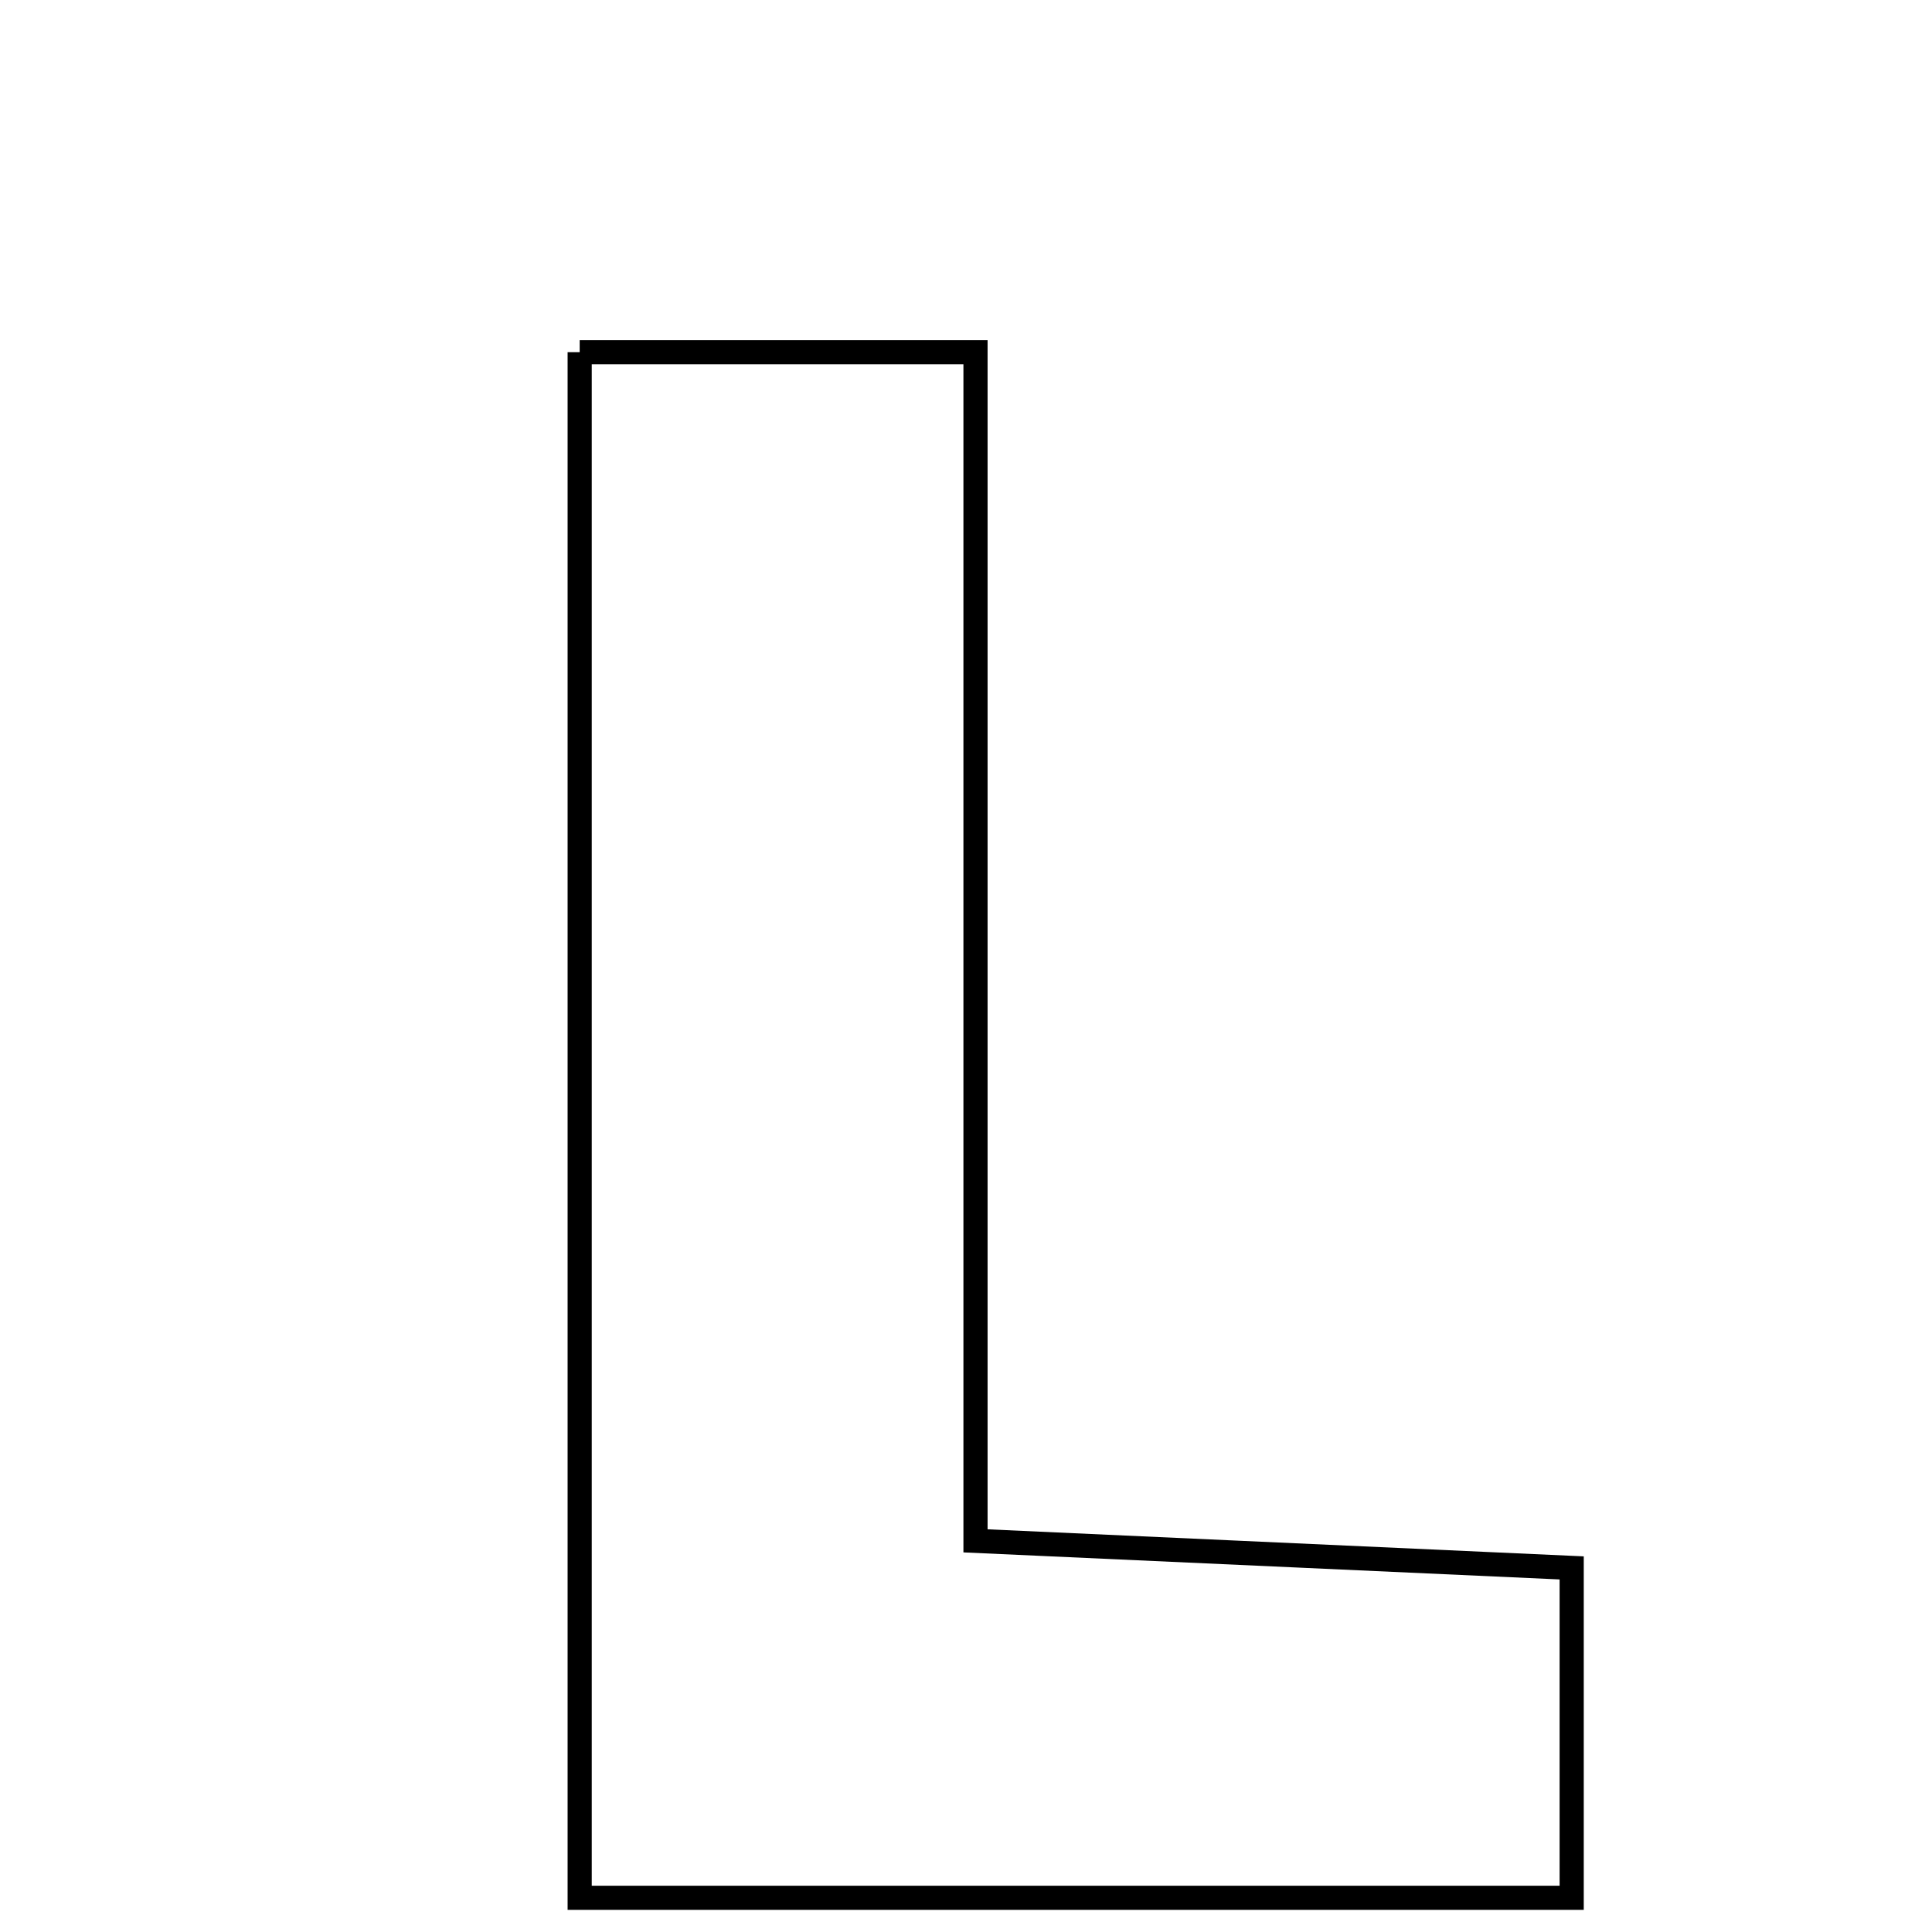 <svg xmlns="http://www.w3.org/2000/svg" viewBox="0.0 0.0 24.0 24.0" height="200px" width="200px"><path fill="none" stroke="black" stroke-width=".3" stroke-opacity="1.0"  filling="0" d="M7.201 4.375 C8.694 4.375 10.249 4.375 12.118 4.375 C12.118 9.147 12.118 13.983 12.118 19.141 C14.723 19.259 17.052 19.364 19.524 19.477 C19.524 20.836 19.524 22.051 19.524 23.575 C15.359 23.575 11.375 23.575 7.201 23.575 C7.201 17.183 7.201 10.904 7.201 4.375"></path></svg>